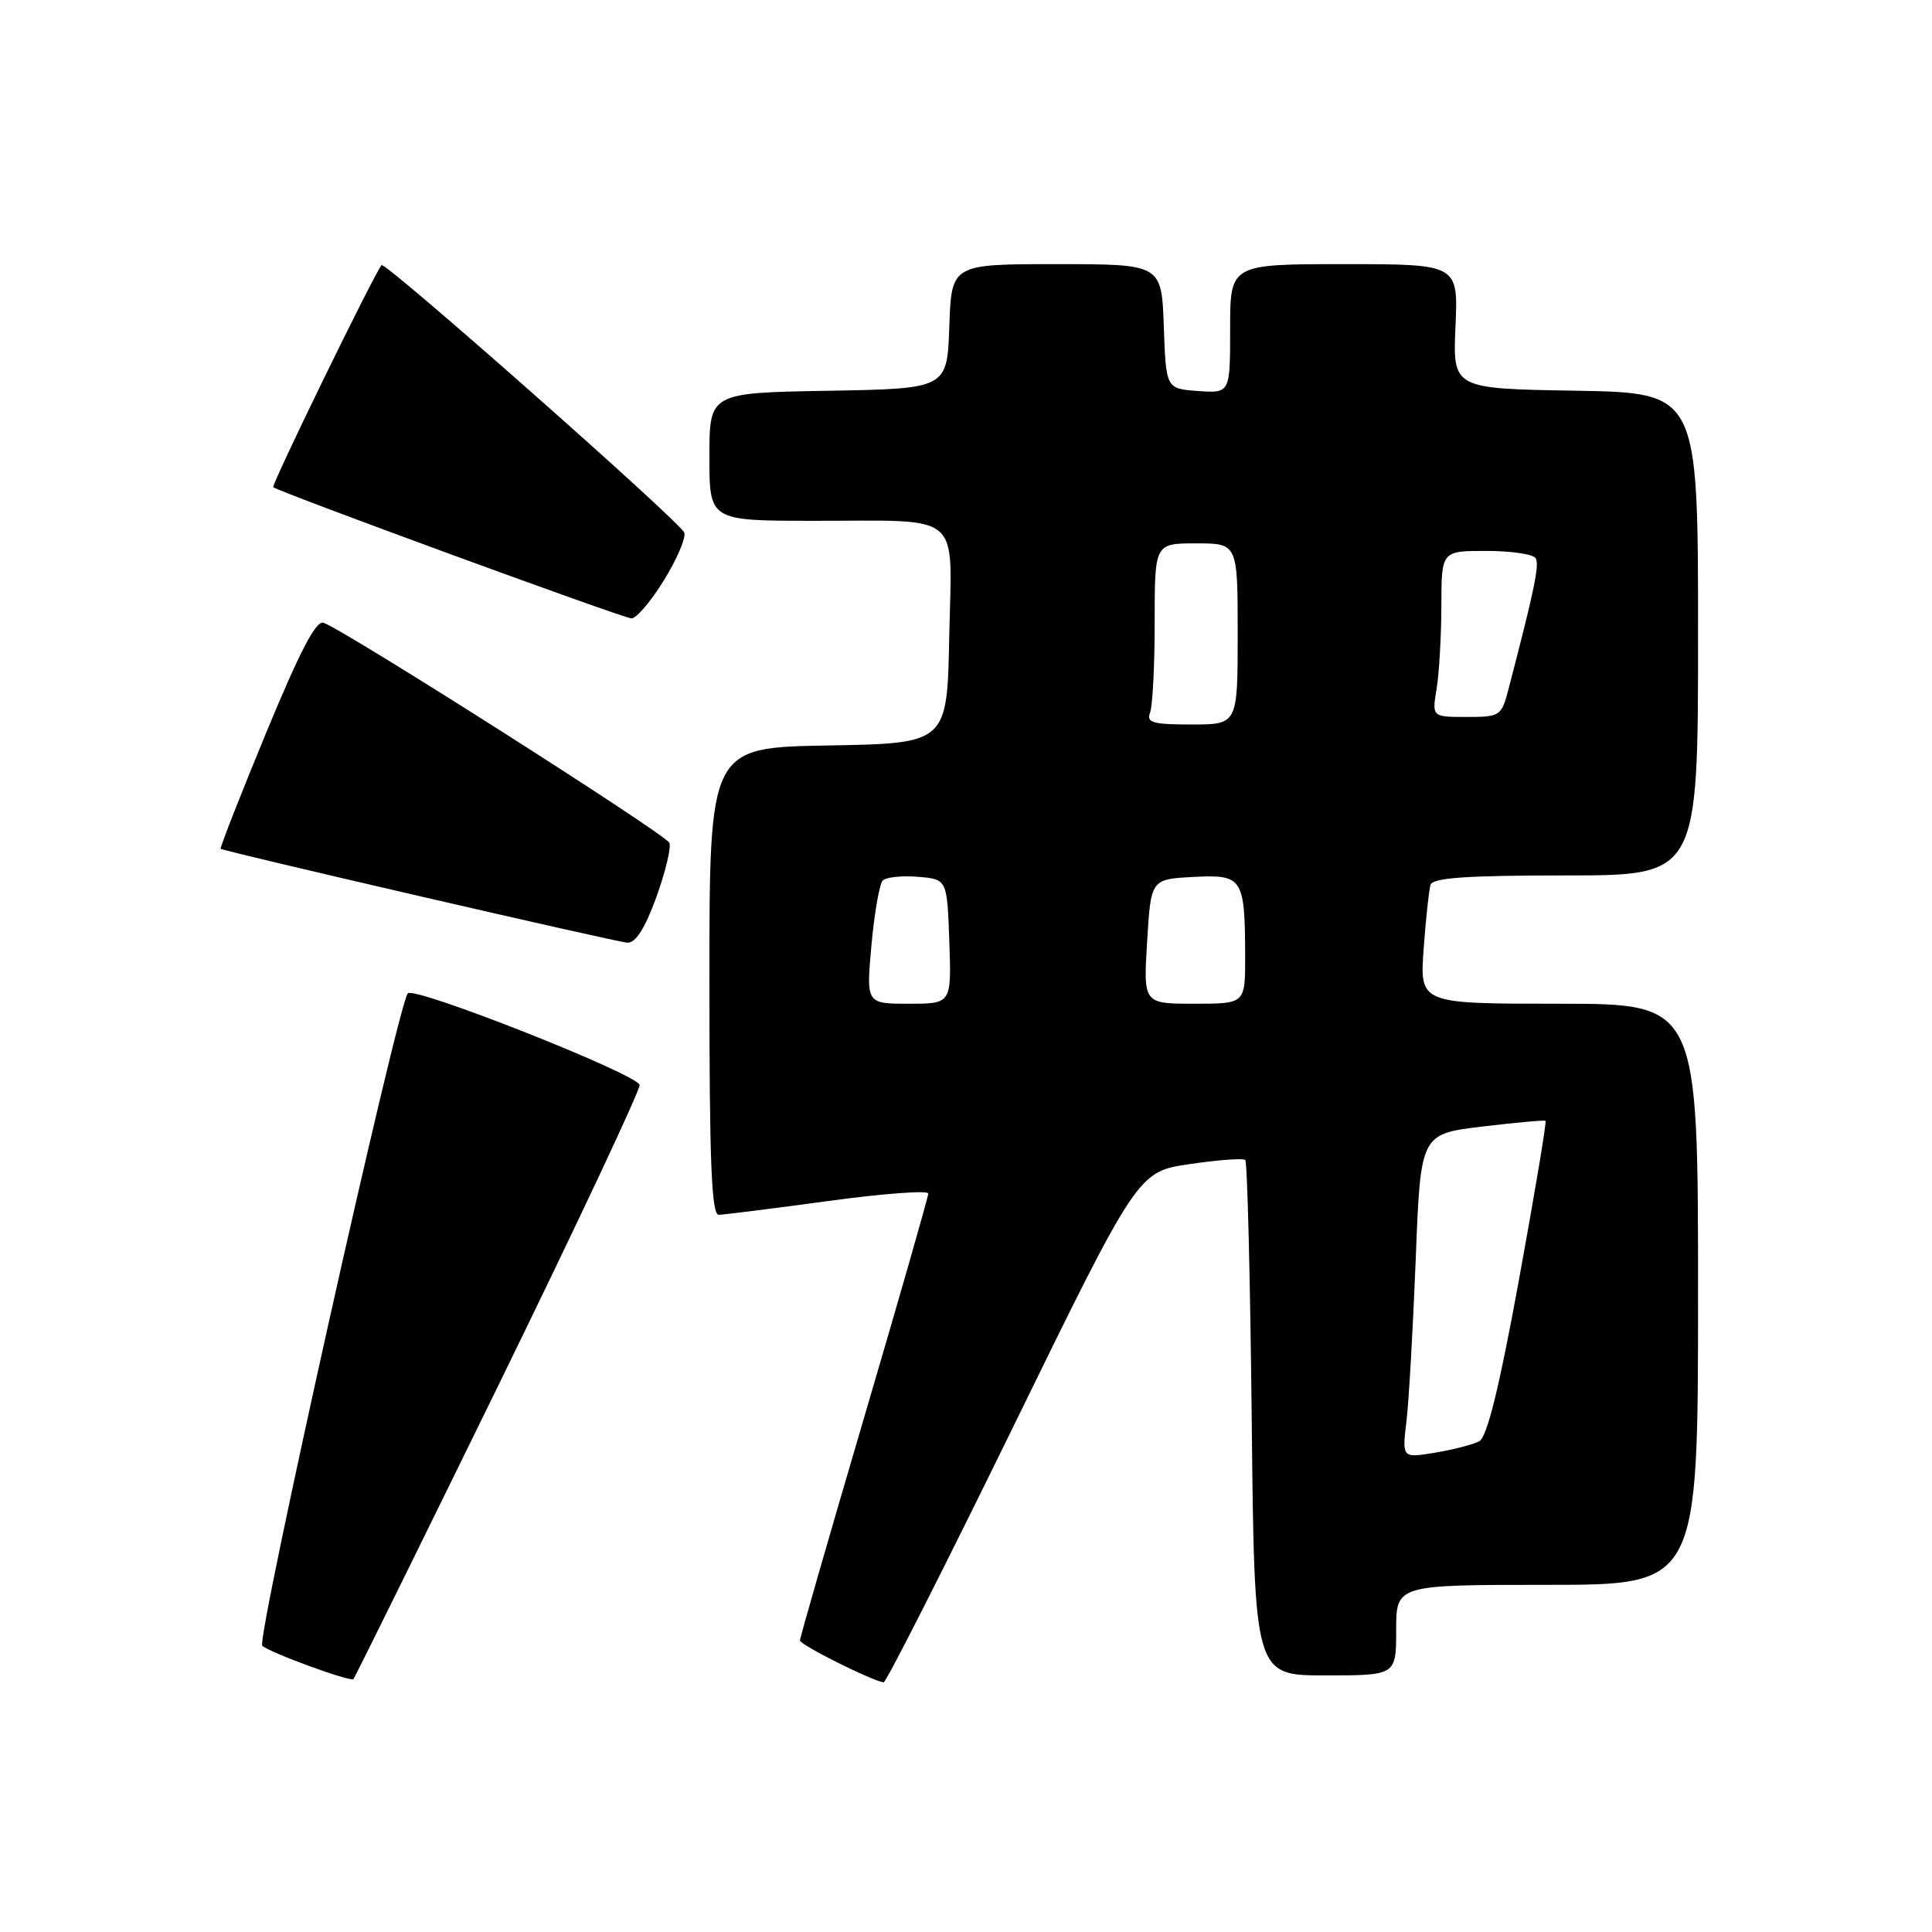 <?xml version="1.0" encoding="UTF-8" standalone="no"?>
<!DOCTYPE svg PUBLIC "-//W3C//DTD SVG 1.1//EN" "http://www.w3.org/Graphics/SVG/1.1/DTD/svg11.dtd" >
<svg xmlns="http://www.w3.org/2000/svg" xmlns:xlink="http://www.w3.org/1999/xlink" version="1.1" viewBox="0 0 256 256">
 <g >
 <path fill="currentColor"
d=" M 66.11 183.42 C 76.53 162.10 84.92 144.25 84.75 143.75 C 84.25 142.25 54.93 130.67 54.04 131.62 C 52.73 133.04 33.92 217.32 34.75 218.07 C 35.76 218.99 46.41 222.88 46.83 222.49 C 47.01 222.31 55.68 204.73 66.11 183.42 Z  M 134.22 189.13 C 150.78 155.25 150.78 155.25 157.64 154.25 C 161.41 153.69 164.72 153.45 165.00 153.70 C 165.28 153.96 165.66 169.43 165.86 188.08 C 166.21 222.00 166.21 222.00 175.61 222.00 C 185.00 222.00 185.00 222.00 185.00 216.00 C 185.00 210.00 185.00 210.00 205.00 210.00 C 225.00 210.00 225.00 210.00 225.00 171.50 C 225.00 133.00 225.00 133.00 206.56 133.00 C 188.12 133.00 188.12 133.00 188.64 125.75 C 188.93 121.76 189.34 117.94 189.55 117.25 C 189.84 116.31 194.32 116.00 207.47 116.00 C 225.00 116.00 225.00 116.00 225.00 84.02 C 225.00 52.05 225.00 52.05 208.75 51.77 C 192.50 51.50 192.50 51.50 192.86 43.25 C 193.22 35.00 193.22 35.00 178.11 35.00 C 163.00 35.00 163.00 35.00 163.00 43.56 C 163.00 52.11 163.00 52.11 158.75 51.81 C 154.50 51.50 154.50 51.50 154.21 43.25 C 153.92 35.00 153.92 35.00 140.00 35.00 C 126.08 35.00 126.08 35.00 125.79 43.25 C 125.50 51.50 125.50 51.50 109.75 51.78 C 94.00 52.05 94.00 52.05 94.00 60.53 C 94.00 69.00 94.00 69.00 107.75 69.01 C 127.85 69.03 126.11 67.55 125.78 84.37 C 125.50 98.50 125.50 98.50 109.75 98.78 C 94.00 99.05 94.00 99.05 94.00 130.03 C 94.00 154.15 94.28 160.99 95.25 160.97 C 95.94 160.95 102.46 160.13 109.75 159.14 C 117.04 158.15 123.00 157.70 123.00 158.15 C 123.00 158.59 119.17 171.95 114.50 187.83 C 109.83 203.70 106.00 217.00 106.00 217.37 C 106.00 217.95 115.47 222.69 117.08 222.92 C 117.40 222.96 125.11 207.76 134.22 189.13 Z  M 86.95 118.93 C 88.16 115.59 88.95 112.33 88.70 111.68 C 88.29 110.60 46.03 83.70 42.88 82.52 C 41.89 82.14 39.75 86.25 35.24 97.16 C 31.80 105.49 29.10 112.39 29.24 112.47 C 29.89 112.87 81.68 124.83 83.12 124.91 C 84.22 124.97 85.44 123.06 86.95 118.93 Z  M 87.98 76.88 C 89.71 74.07 90.92 71.23 90.67 70.57 C 90.11 69.13 51.04 34.61 50.56 35.13 C 49.65 36.13 35.93 64.26 36.21 64.55 C 36.80 65.14 82.46 81.87 83.66 81.94 C 84.30 81.97 86.25 79.70 87.98 76.88 Z  M 186.36 188.36 C 186.68 185.69 187.23 176.02 187.59 166.88 C 188.23 150.26 188.23 150.26 196.37 149.28 C 200.84 148.74 204.63 148.40 204.79 148.52 C 204.95 148.64 203.37 158.07 201.29 169.47 C 198.65 183.92 197.05 190.43 196.00 190.98 C 195.18 191.41 192.54 192.09 190.14 192.49 C 185.78 193.21 185.78 193.21 186.36 188.36 Z  M 115.47 125.25 C 115.86 120.99 116.53 117.13 116.96 116.68 C 117.39 116.23 119.48 116.01 121.62 116.18 C 125.50 116.50 125.50 116.50 125.79 124.75 C 126.08 133.00 126.08 133.00 120.42 133.00 C 114.77 133.00 114.77 133.00 115.47 125.25 Z  M 152.00 124.75 C 152.50 116.50 152.50 116.50 158.12 116.20 C 164.68 115.86 164.96 116.29 164.99 126.75 C 165.00 133.00 165.00 133.00 158.25 133.00 C 151.50 133.00 151.50 133.00 152.00 124.75 Z  M 152.39 94.42 C 152.73 93.55 153.00 88.15 153.00 82.42 C 153.00 72.00 153.00 72.00 158.50 72.00 C 164.00 72.00 164.00 72.00 164.00 84.00 C 164.00 96.00 164.00 96.00 157.89 96.00 C 152.74 96.00 151.88 95.75 152.39 94.42 Z  M 190.36 91.25 C 190.70 89.19 190.98 84.24 190.99 80.25 C 191.00 73.00 191.00 73.00 196.94 73.00 C 200.21 73.00 203.15 73.43 203.48 73.96 C 204.01 74.82 203.33 78.10 199.90 91.25 C 198.95 94.90 198.80 95.00 194.33 95.00 C 189.74 95.00 189.74 95.00 190.36 91.25 Z "/>
</g>
</svg>
